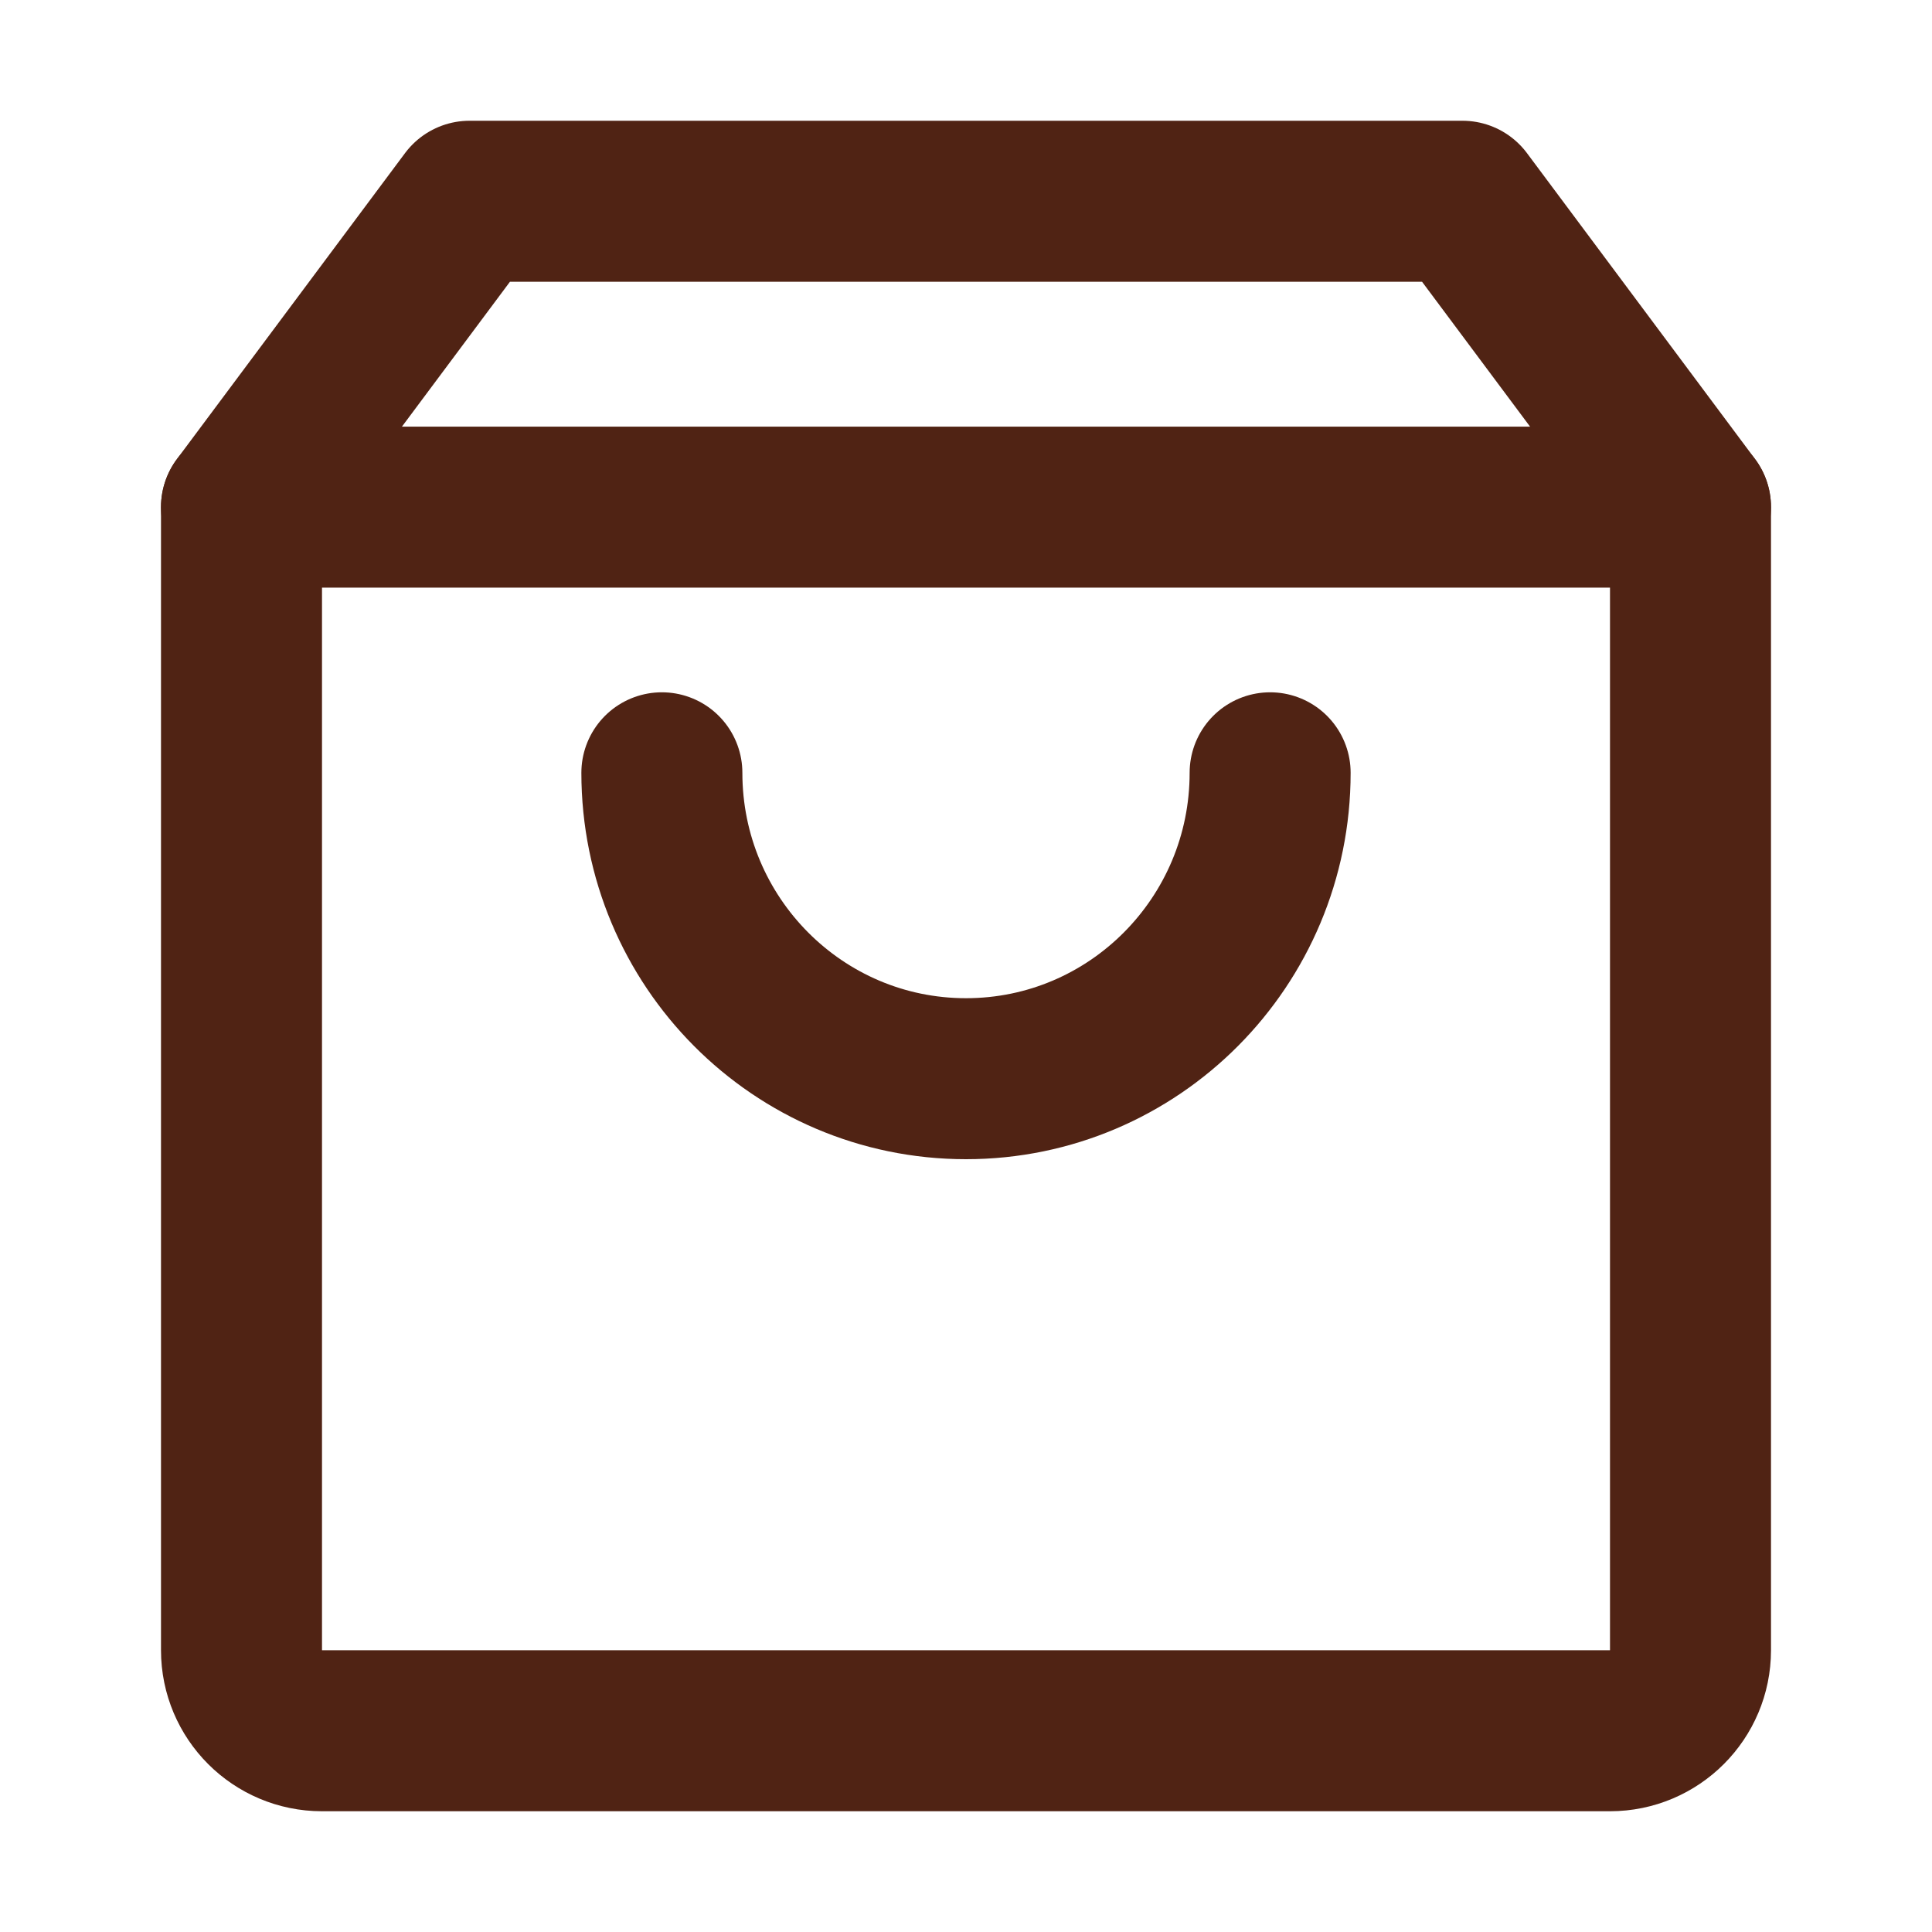 <svg width="24" height="24" viewBox="0 0 24 24" fill="none" xmlns="http://www.w3.org/2000/svg">
<path d="M3 6.3V20.5C3 21.052 3.448 21.5 4 21.5H20C20.552 21.5 21 21.052 21 20.5V6.3H3Z" stroke="#502314" stroke-width="2" stroke-linejoin="round"/>
<path d="M21 6.3L18.167 2.5H5.833L3 6.3" stroke="#502314" stroke-width="2" stroke-linecap="round" stroke-linejoin="round"/>
<path d="M15.778 9.6C15.778 11.699 14.086 13.4 12 13.4C9.914 13.4 8.222 11.699 8.222 9.6" stroke="#502314" stroke-width="2" stroke-linecap="round" stroke-linejoin="round"/>
</svg>

